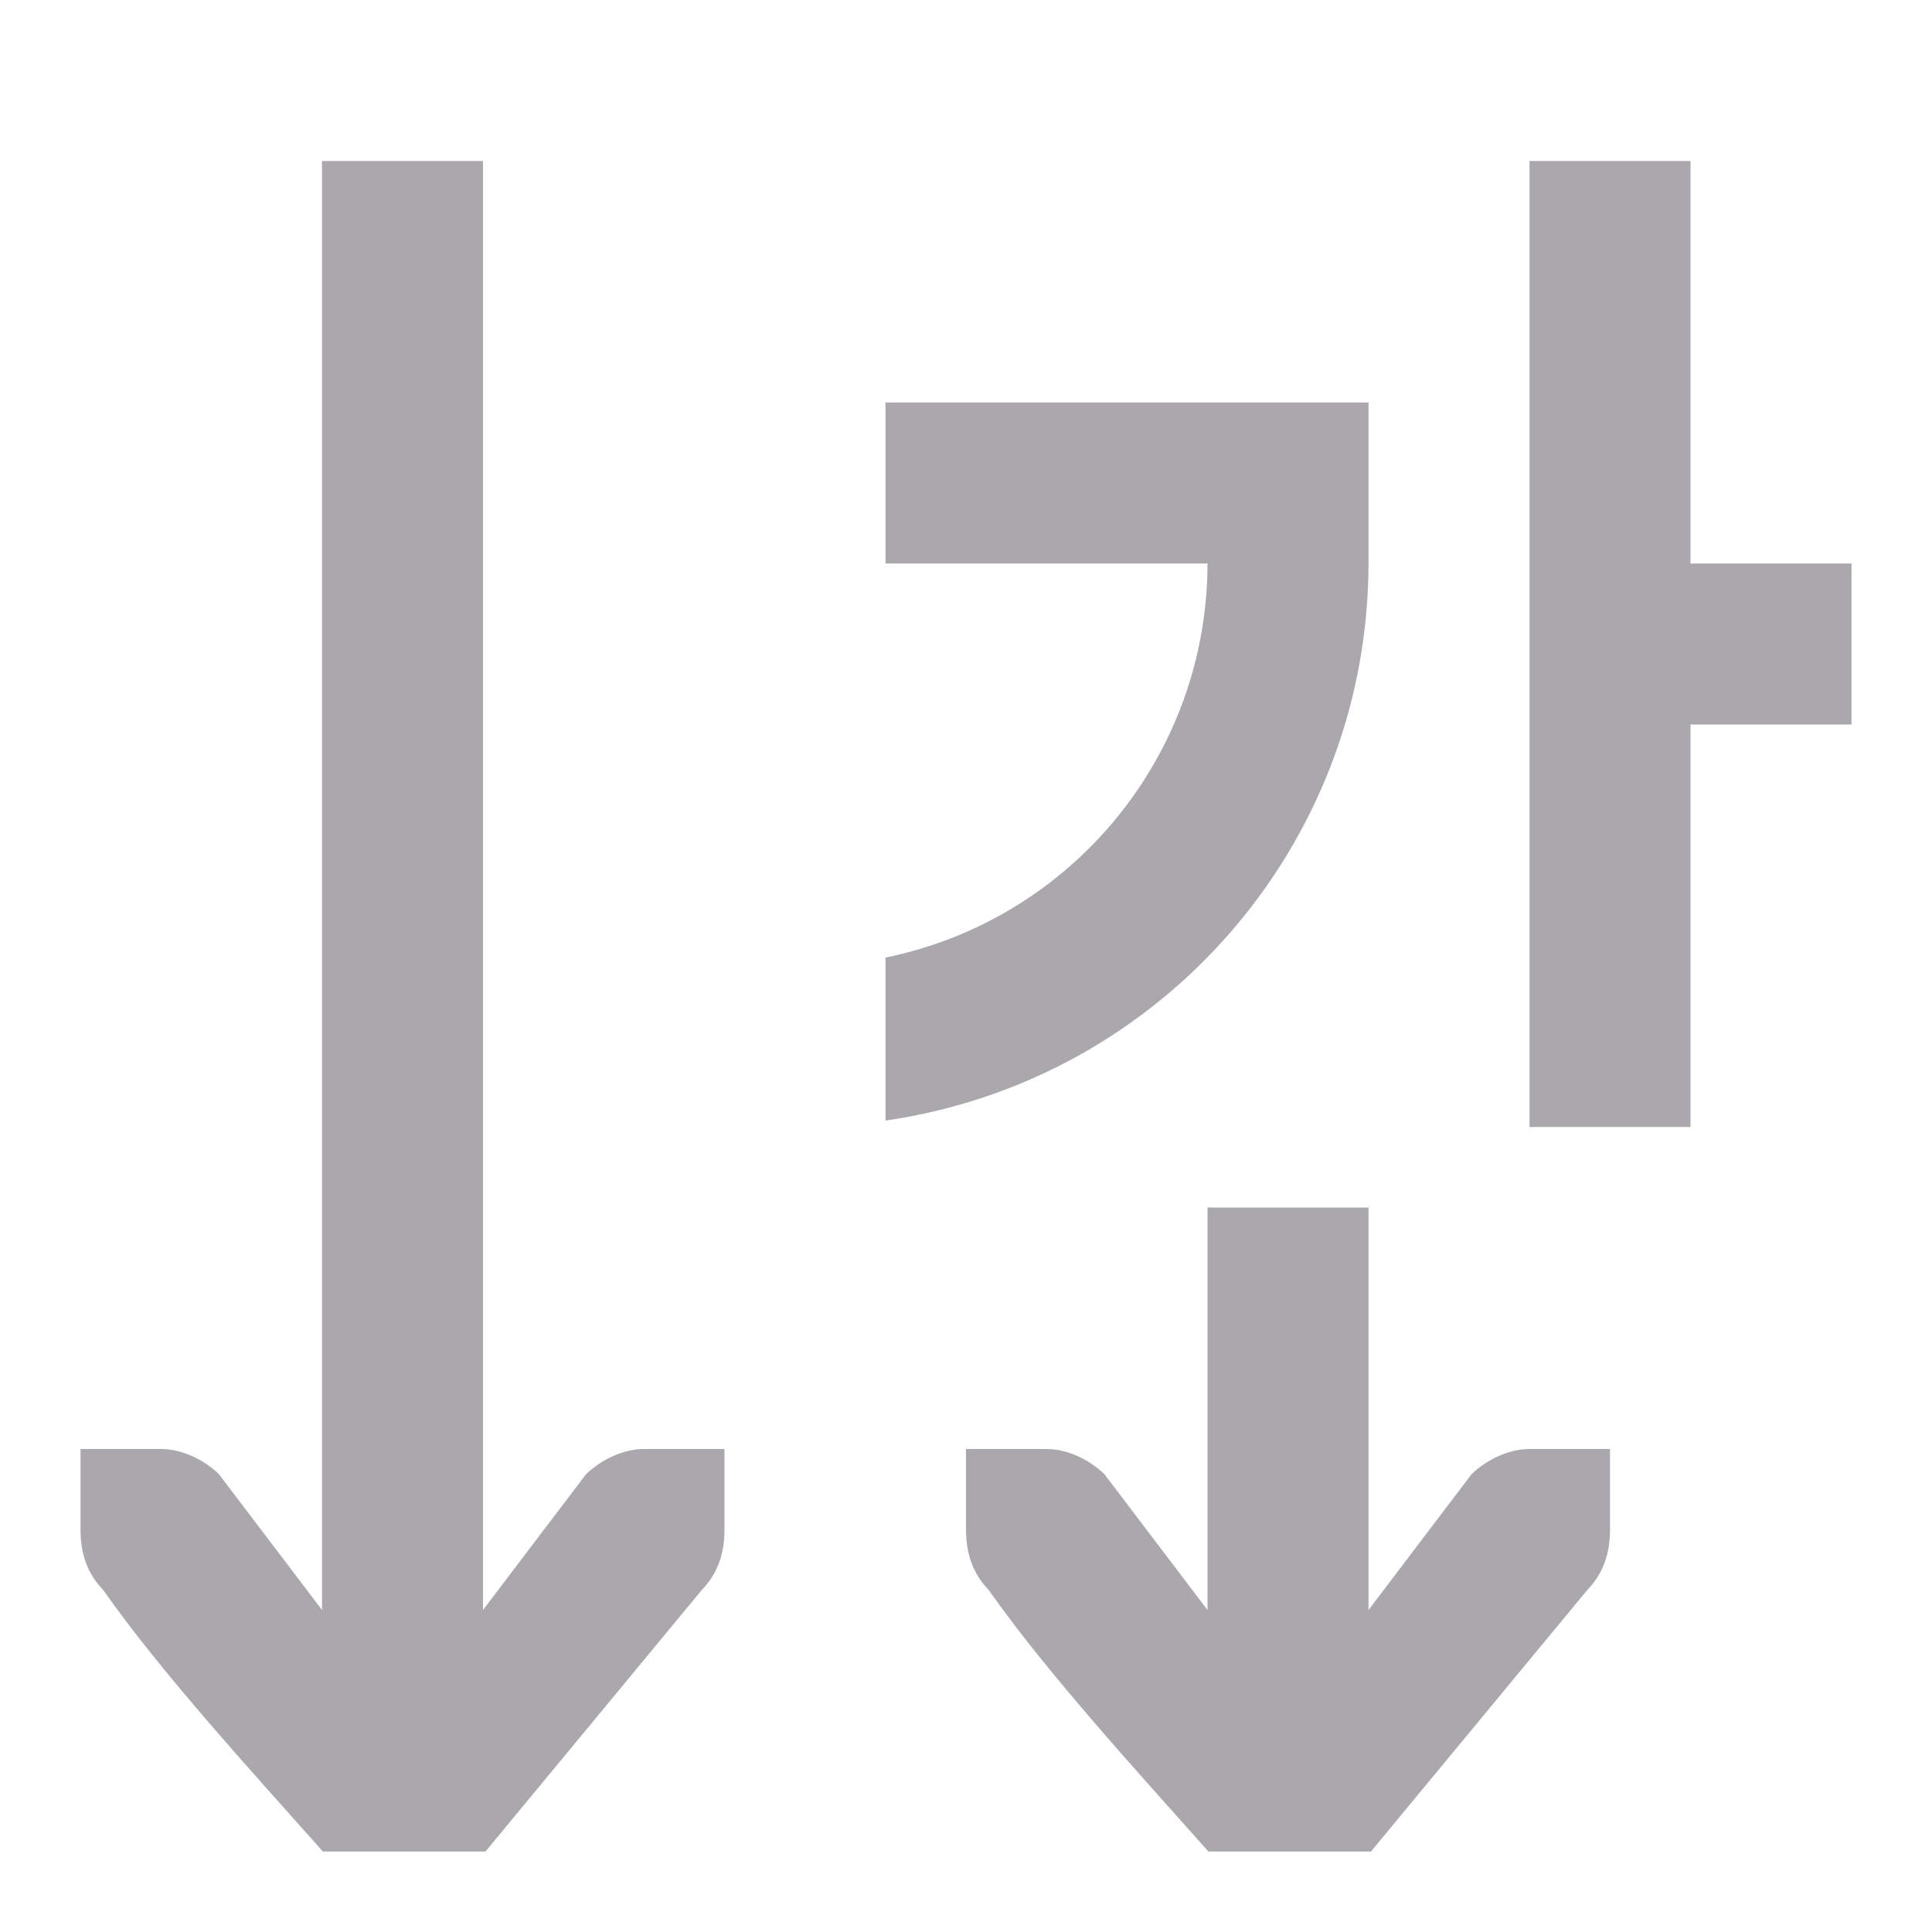 <svg viewBox="0 0 24 24" xmlns="http://www.w3.org/2000/svg"><path d="m4 2v18l-1.281-1.688c-.19-.183-.462-.312-.719-.312h-1v.414.586c0 .309.09.552.281.75.719 1.024 1.819 2.226 2.73 3.25h2.02l2.688-3.25c.191-.198.281-.441.281-.75v-.586-.414h-1c-.257 0-.528.13-.719.312l-1.281 1.688v-18zm15 0v12h2v-5h2v-2h-2v-5zm-8 3v2h4c-.002 2.374-1.674 4.42-4 4.895v2.025c3.441-.497 5.996-3.443 6-6.92v-2h-.295-2.129zm4 10v5l-1.281-1.688c-.19-.183-.462-.312-.719-.312h-1v.414.586c0 .309.09.552.281.75.719 1.024 1.819 2.226 2.73 3.25h2.02l2.688-3.25c.191-.198.281-.441.281-.75v-.586-.414h-1c-.257 0-.528.13-.719.312l-1.281 1.688v-5z" fill="#aaa8ac"/></svg>